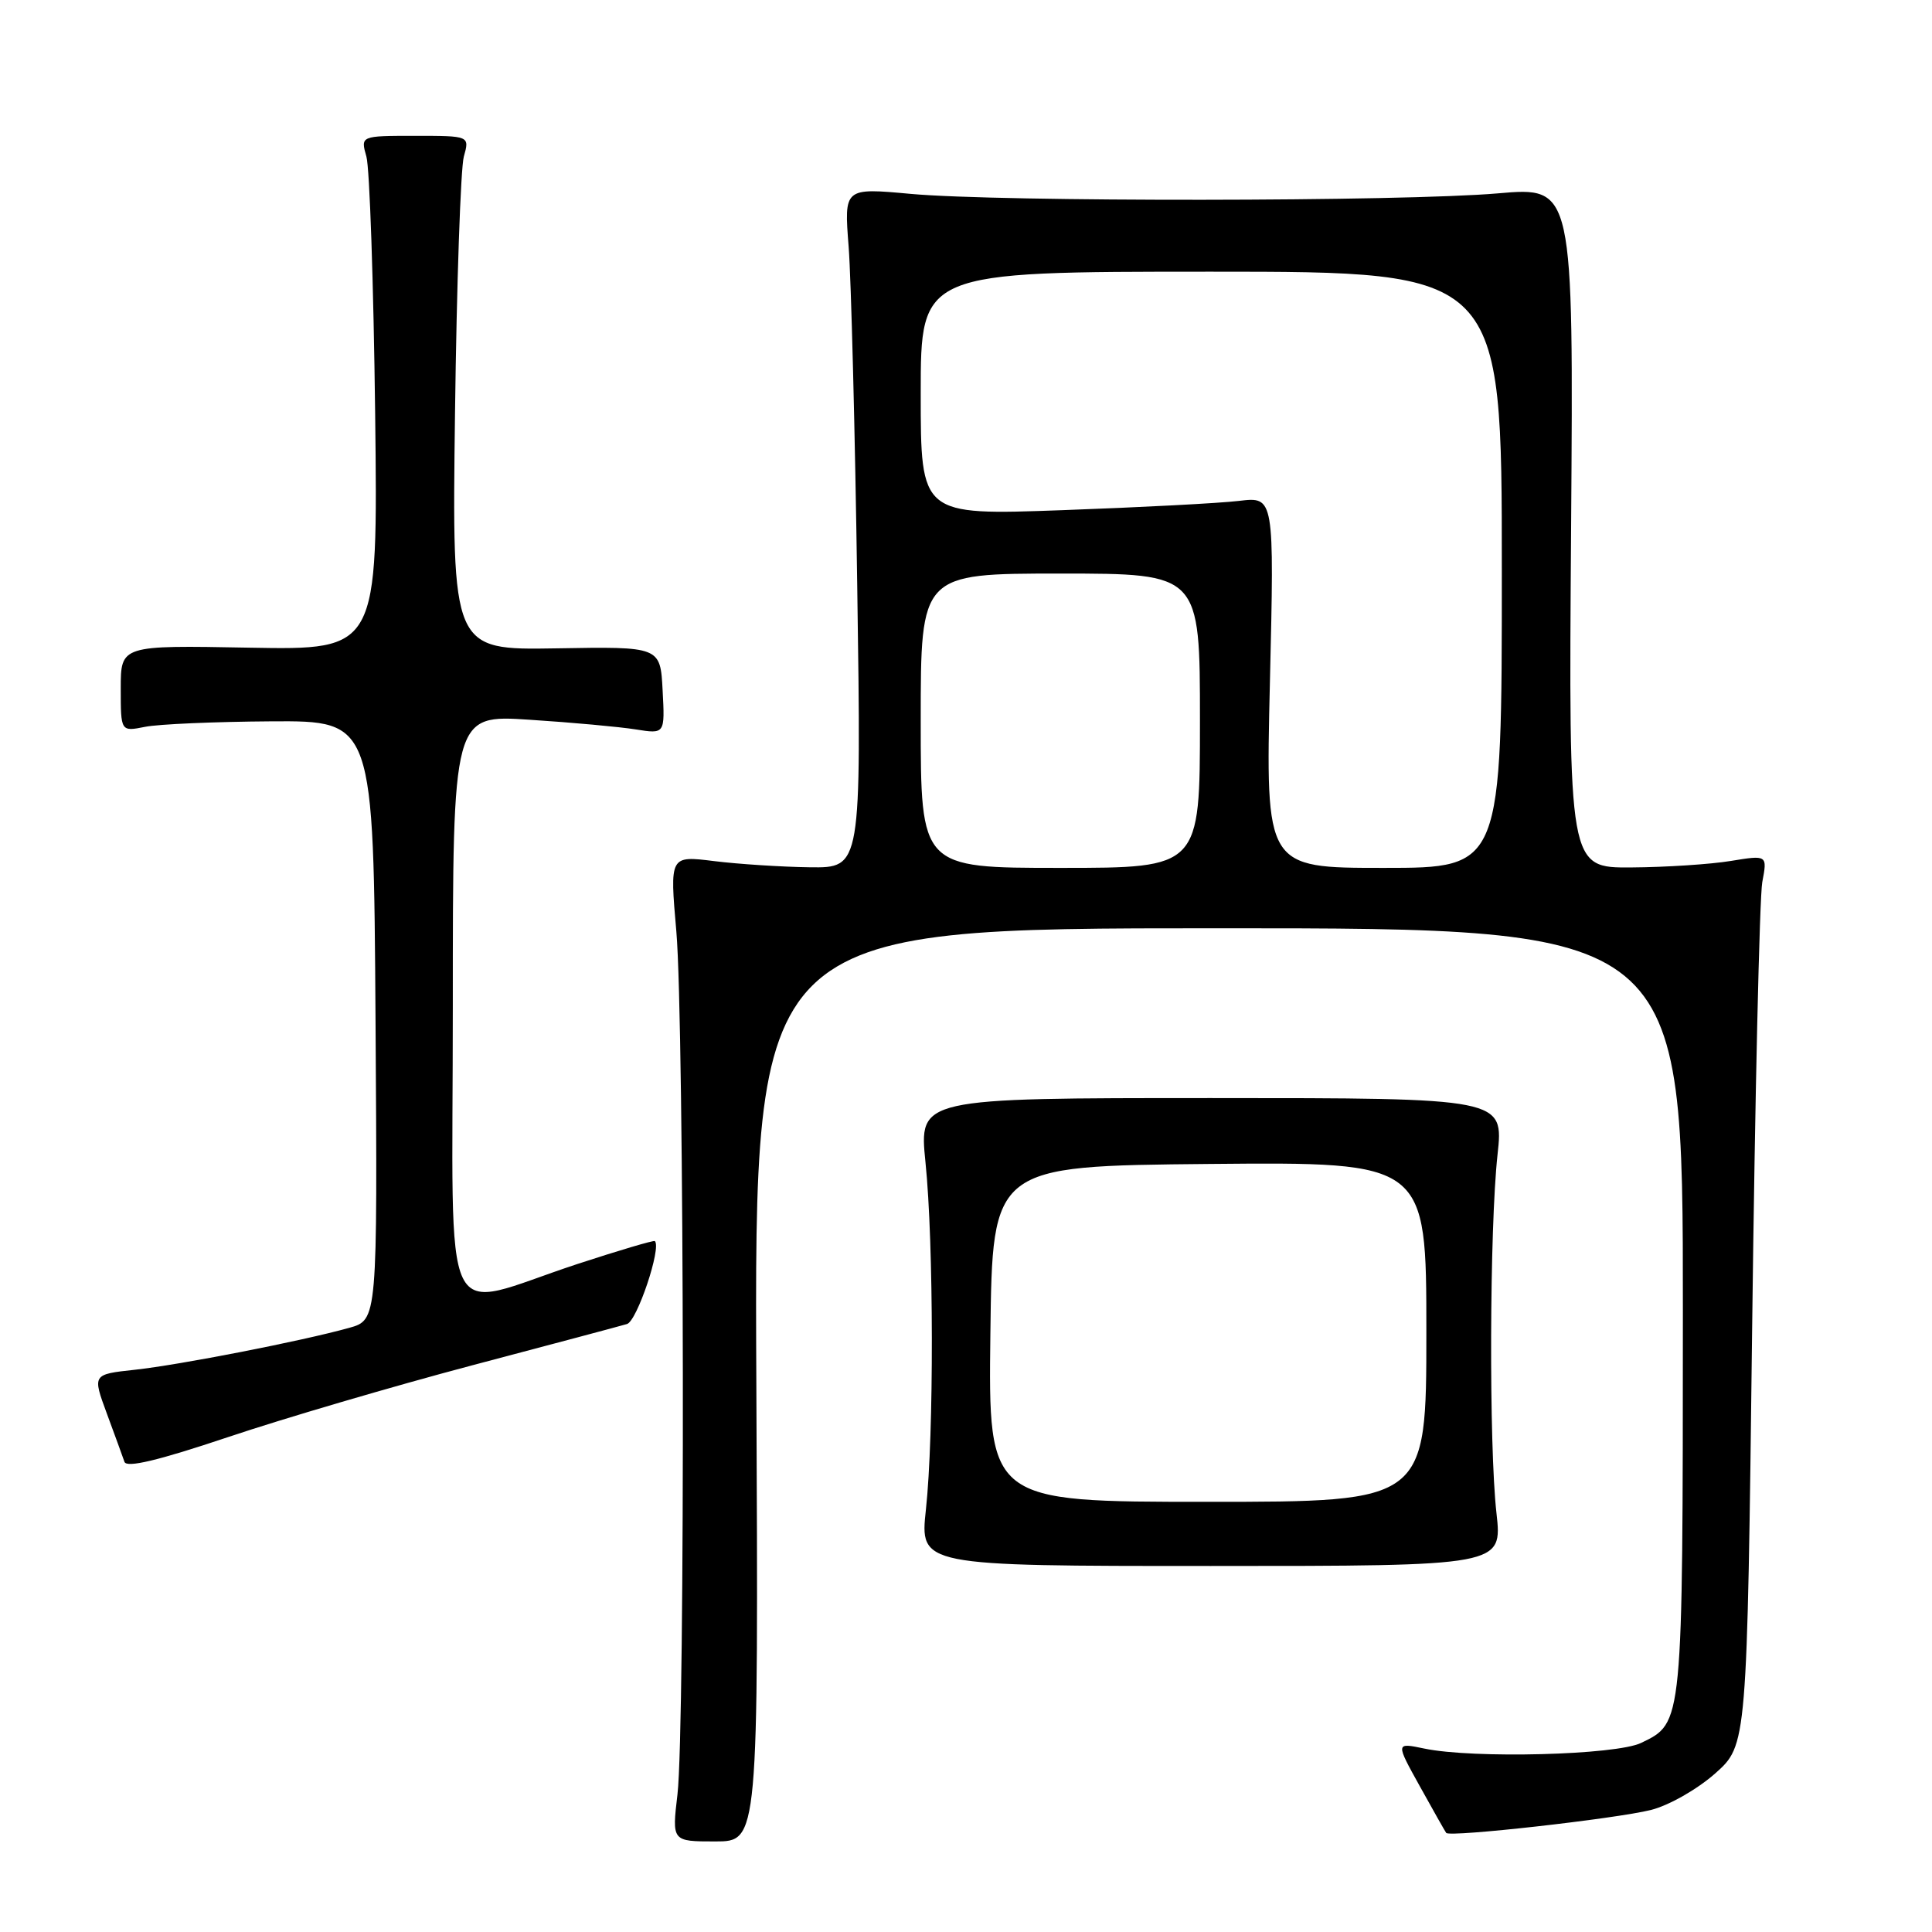 <?xml version="1.0" encoding="UTF-8" standalone="no"?>
<!DOCTYPE svg PUBLIC "-//W3C//DTD SVG 1.1//EN" "http://www.w3.org/Graphics/SVG/1.1/DTD/svg11.dtd" >
<svg xmlns="http://www.w3.org/2000/svg" xmlns:xlink="http://www.w3.org/1999/xlink" version="1.1" viewBox="0 0 256 256">
 <g >
 <path fill="currentColor"
d=" M 100.22 183.50 C 99.94 123.00 99.94 123.00 161.47 123.00 C 223.00 123.00 223.00 123.00 222.99 173.75 C 222.97 228.75 223.02 228.25 217.47 230.94 C 214.15 232.56 195.18 233.05 188.71 231.69 C 184.92 230.90 184.92 230.90 188.14 236.70 C 189.91 239.89 191.48 242.67 191.63 242.87 C 192.08 243.47 214.07 241.00 218.76 239.83 C 221.14 239.23 224.88 237.10 227.26 235.00 C 231.50 231.23 231.50 231.23 232.17 175.87 C 232.54 145.41 233.15 118.88 233.51 116.89 C 234.19 113.29 234.19 113.29 229.34 114.08 C 226.68 114.52 220.75 114.91 216.18 114.94 C 207.85 115.00 207.85 115.00 208.18 69.87 C 208.50 24.75 208.50 24.75 198.50 25.62 C 185.94 26.72 132.46 26.77 120.67 25.69 C 111.84 24.88 111.84 24.88 112.45 32.69 C 112.78 36.99 113.30 57.26 113.59 77.75 C 114.13 115.00 114.13 115.00 107.32 114.92 C 103.57 114.87 97.85 114.50 94.62 114.10 C 88.74 113.37 88.74 113.37 89.62 123.43 C 90.68 135.59 90.80 228.94 89.77 237.75 C 89.03 244.00 89.03 244.00 94.77 244.00 C 100.50 244.00 100.50 244.00 100.22 183.50 Z  M 198.29 200.50 C 197.28 191.53 197.37 162.74 198.43 153.00 C 199.25 145.50 199.25 145.50 160.51 145.50 C 121.77 145.50 121.77 145.50 122.63 154.00 C 123.73 164.71 123.76 190.14 122.69 200.00 C 121.88 207.50 121.88 207.50 160.47 207.50 C 199.07 207.50 199.07 207.50 198.29 200.50 Z  M 62.50 180.93 C 72.95 178.17 82.21 175.70 83.08 175.44 C 84.41 175.05 87.68 165.30 86.77 164.45 C 86.62 164.32 82.00 165.69 76.50 167.49 C 58.01 173.57 60.00 177.69 60.00 133.32 C 60.00 94.70 60.00 94.70 70.18 95.37 C 75.78 95.73 82.10 96.31 84.23 96.65 C 88.11 97.27 88.11 97.27 87.80 91.47 C 87.50 85.67 87.50 85.67 73.70 85.91 C 59.89 86.14 59.89 86.14 60.29 54.82 C 60.51 37.59 61.04 22.26 61.46 20.75 C 62.23 18.00 62.23 18.00 55.00 18.00 C 47.77 18.00 47.77 18.00 48.55 20.75 C 48.98 22.26 49.50 37.59 49.71 54.82 C 50.08 86.13 50.08 86.13 33.04 85.82 C 16.00 85.50 16.00 85.50 16.00 91.23 C 16.00 96.95 16.00 96.95 19.22 96.31 C 20.99 95.95 28.52 95.63 35.97 95.58 C 49.50 95.50 49.50 95.50 49.76 135.20 C 50.02 174.90 50.02 174.90 46.26 175.95 C 39.98 177.70 23.85 180.85 17.87 181.50 C 12.24 182.11 12.24 182.11 14.16 187.31 C 15.22 190.16 16.26 193.04 16.49 193.70 C 16.77 194.53 20.95 193.53 30.20 190.43 C 37.51 187.97 52.05 183.70 62.50 180.93 Z  M 122.00 95.50 C 122.00 76.00 122.00 76.00 140.50 76.00 C 159.00 76.00 159.00 76.00 159.00 95.50 C 159.00 115.00 159.00 115.00 140.50 115.00 C 122.00 115.00 122.00 115.00 122.00 95.50 Z  M 168.27 90.41 C 168.85 65.81 168.85 65.81 164.18 66.37 C 161.60 66.68 151.06 67.23 140.75 67.60 C 122.00 68.28 122.00 68.28 122.00 52.14 C 122.00 36.00 122.00 36.00 160.50 36.00 C 199.00 36.00 199.00 36.00 199.00 75.50 C 199.00 115.00 199.00 115.00 183.35 115.00 C 167.69 115.00 167.69 115.00 168.27 90.41 Z  M 131.23 176.75 C 131.50 154.50 131.50 154.50 160.25 154.23 C 189.00 153.97 189.00 153.97 189.00 176.48 C 189.00 199.00 189.00 199.00 159.98 199.00 C 130.96 199.00 130.96 199.00 131.23 176.75 Z "/>
</g>
</svg>